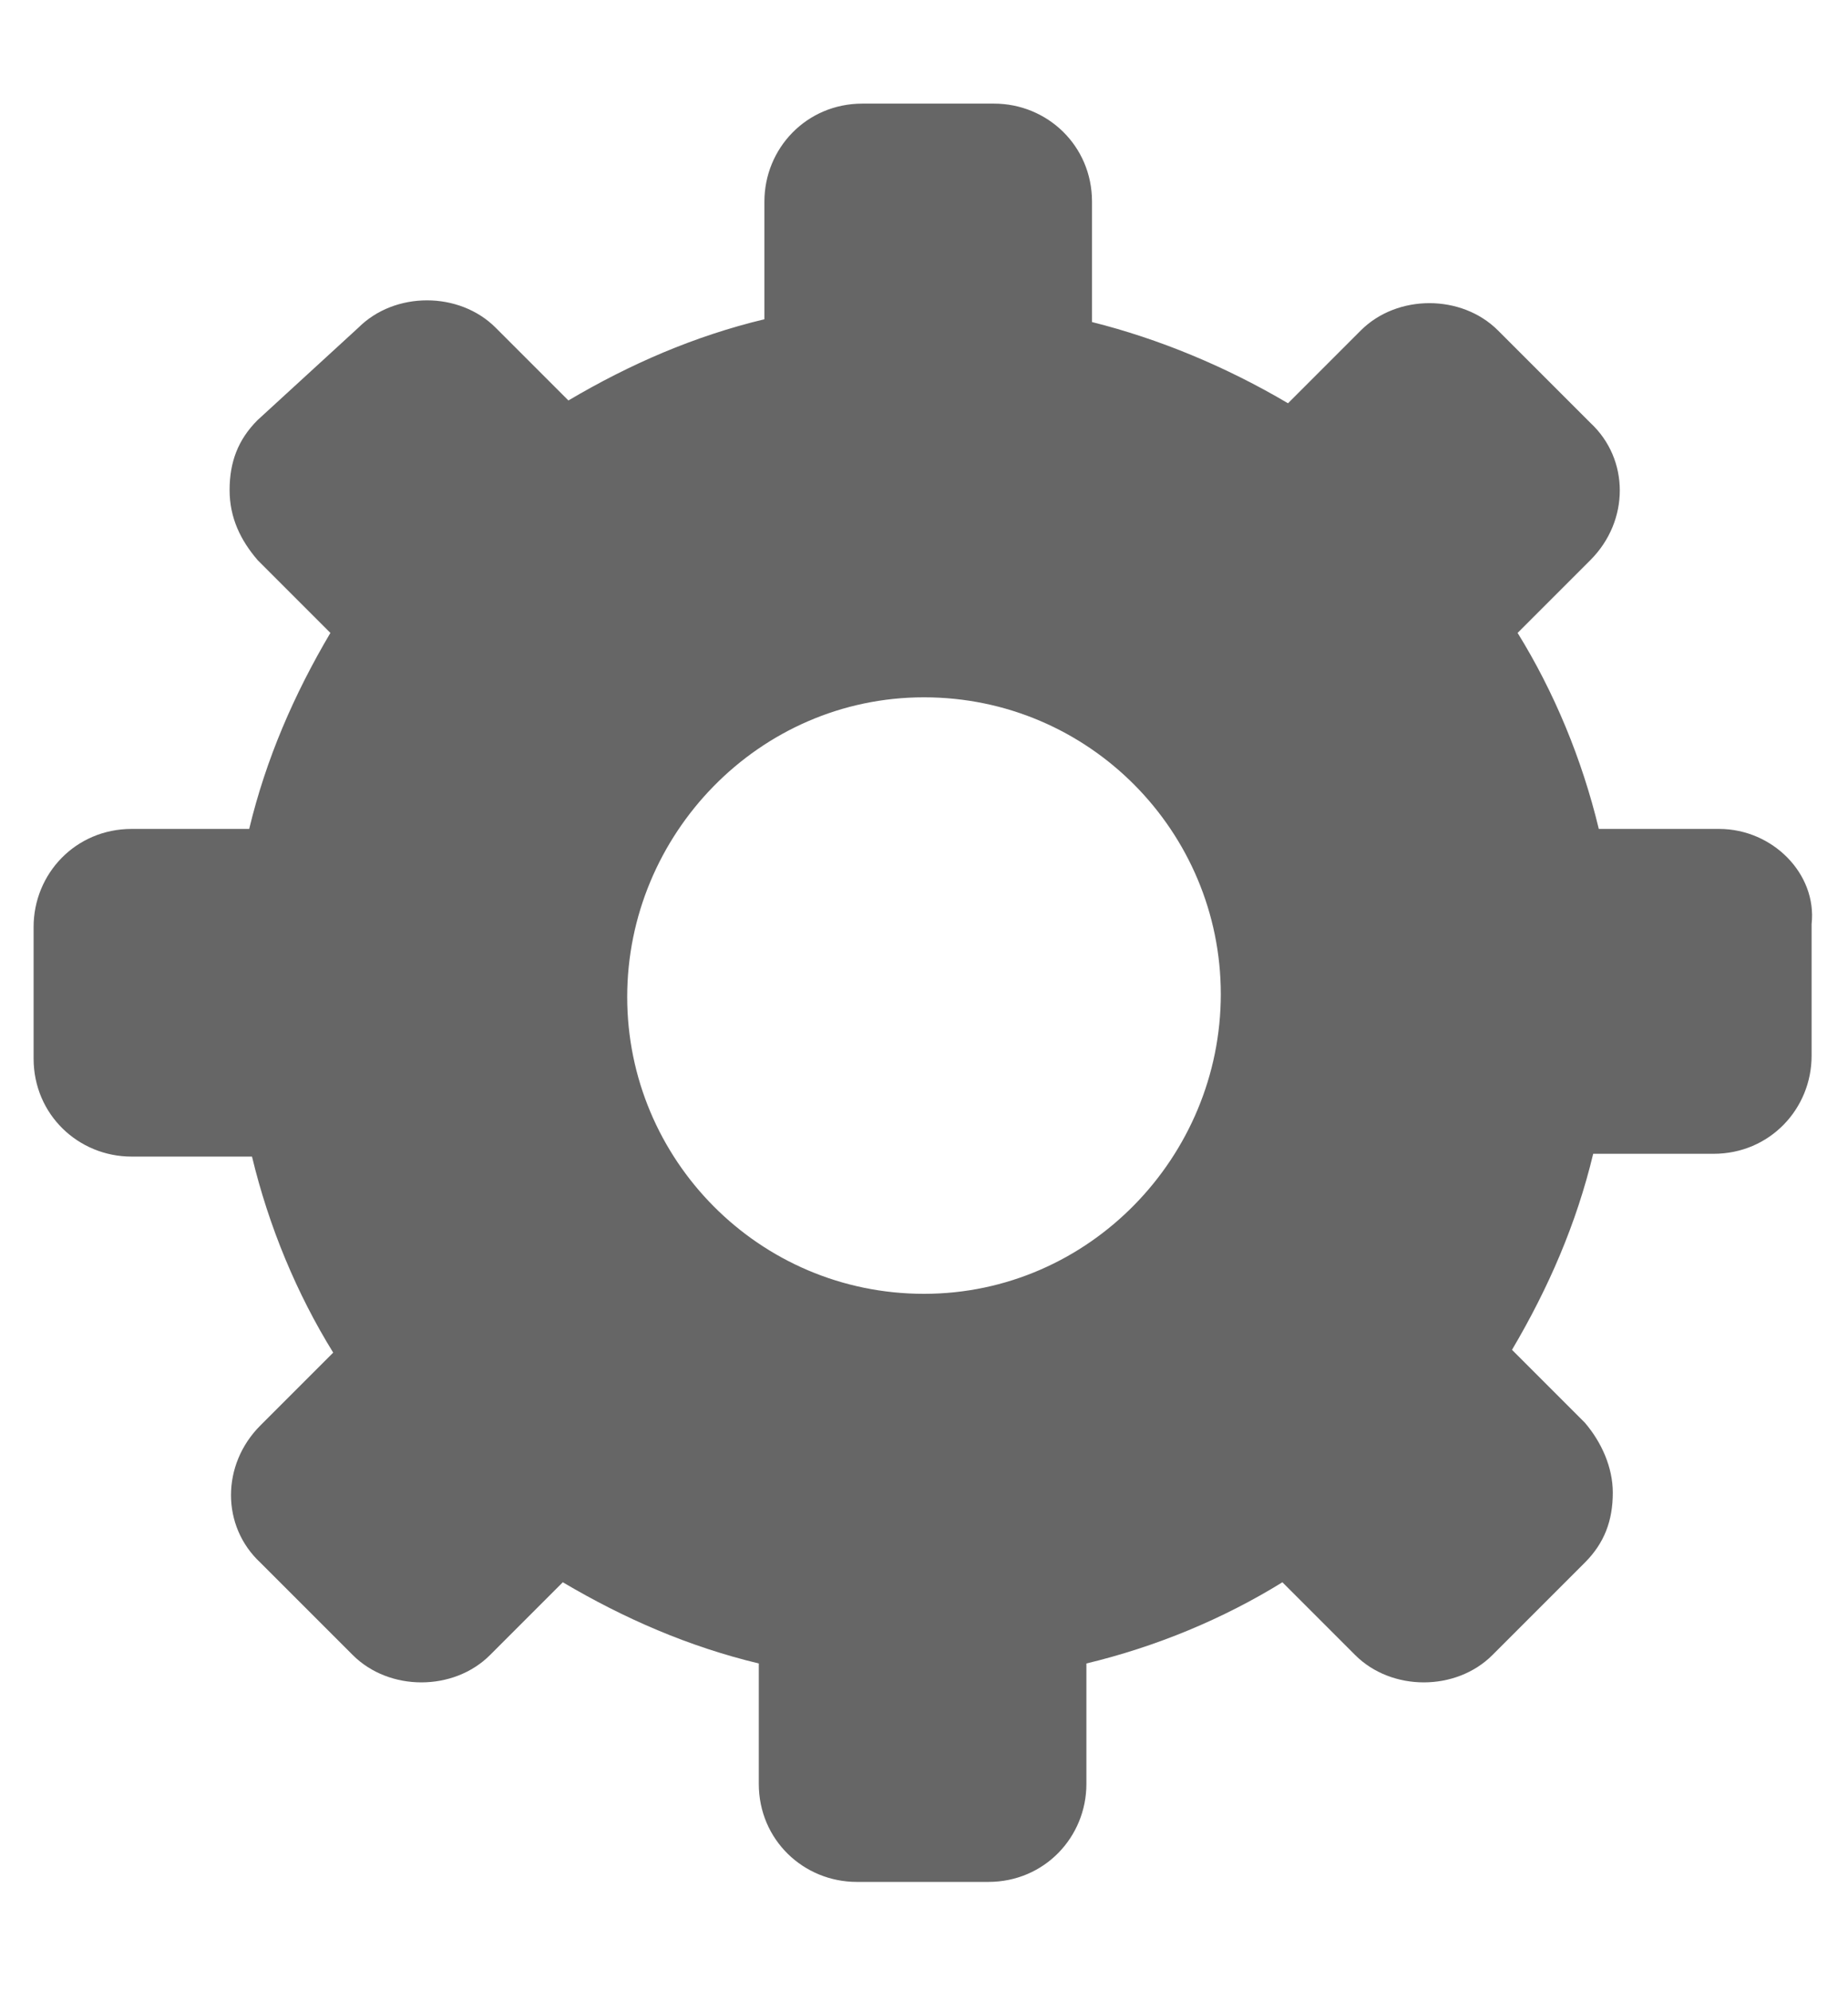 <?xml version="1.0" encoding="utf-8"?>
<!-- Generator: Adobe Illustrator 19.0.0, SVG Export Plug-In . SVG Version: 6.00 Build 0)  -->
<svg version="1.1" id="Layer_1" xmlns="http://www.w3.org/2000/svg" xmlns:xlink="http://www.w3.org/1999/xlink" x="0px" y="0px"
	 viewBox="0 0 66 71.1" style="enable-background:new 0 0 66 71.1;" xml:space="preserve">
<style type="text/css">
	.st0{fill:#666666;}
</style>
<g id="cog_3_">
	<path class="st0" d="M61.4,29.6h-4.3c-0.6-2.5-1.6-4.9-2.9-7l2.6-2.6c1.4-1.4,1.4-3.6,0-4.9l-3.3-3.3c-1.3-1.3-3.6-1.3-4.9,0
		L46,14.4c-2.2-1.3-4.6-2.3-7-2.9V7.2c0-2-1.6-3.5-3.5-3.5h-4.7c-2,0-3.5,1.6-3.5,3.5v4.2c-2.5,0.6-4.8,1.6-7,2.9l-2.6-2.6
		c-1.3-1.3-3.6-1.3-4.9,0L9.2,15c-0.7,0.7-1,1.5-1,2.5s0.4,1.8,1,2.5l2.6,2.6c-1.3,2.2-2.3,4.5-2.9,7H4.7c-2,0-3.5,1.6-3.5,3.5v4.7
		c0,2,1.6,3.5,3.5,3.5h4.3c0.6,2.5,1.6,4.9,2.9,7l-2.6,2.6c-1.4,1.4-1.4,3.6,0,4.9l3.3,3.3c1.3,1.3,3.6,1.3,4.9,0l2.6-2.6
		c2.2,1.3,4.5,2.3,7,2.9v4.3c0,2,1.6,3.5,3.5,3.5h4.7c2,0,3.5-1.6,3.5-3.5v-4.3c2.5-0.6,4.9-1.6,7-2.9l2.6,2.6
		c1.3,1.3,3.6,1.3,4.9,0l3.3-3.3c0.7-0.7,1-1.5,1-2.5c0-0.9-0.4-1.8-1-2.5l-2.6-2.6c1.3-2.2,2.3-4.5,2.9-7h4.3c2,0,3.5-1.6,3.5-3.5
		v-4.7C64.9,31.2,63.3,29.6,61.4,29.6z M33,46.2c-5.9,0-10.6-4.8-10.6-10.6S27.1,24.9,33,24.9c5.9,0,10.6,4.8,10.6,10.6
		S38.9,46.2,33,46.2z"/>
</g>
</svg>

